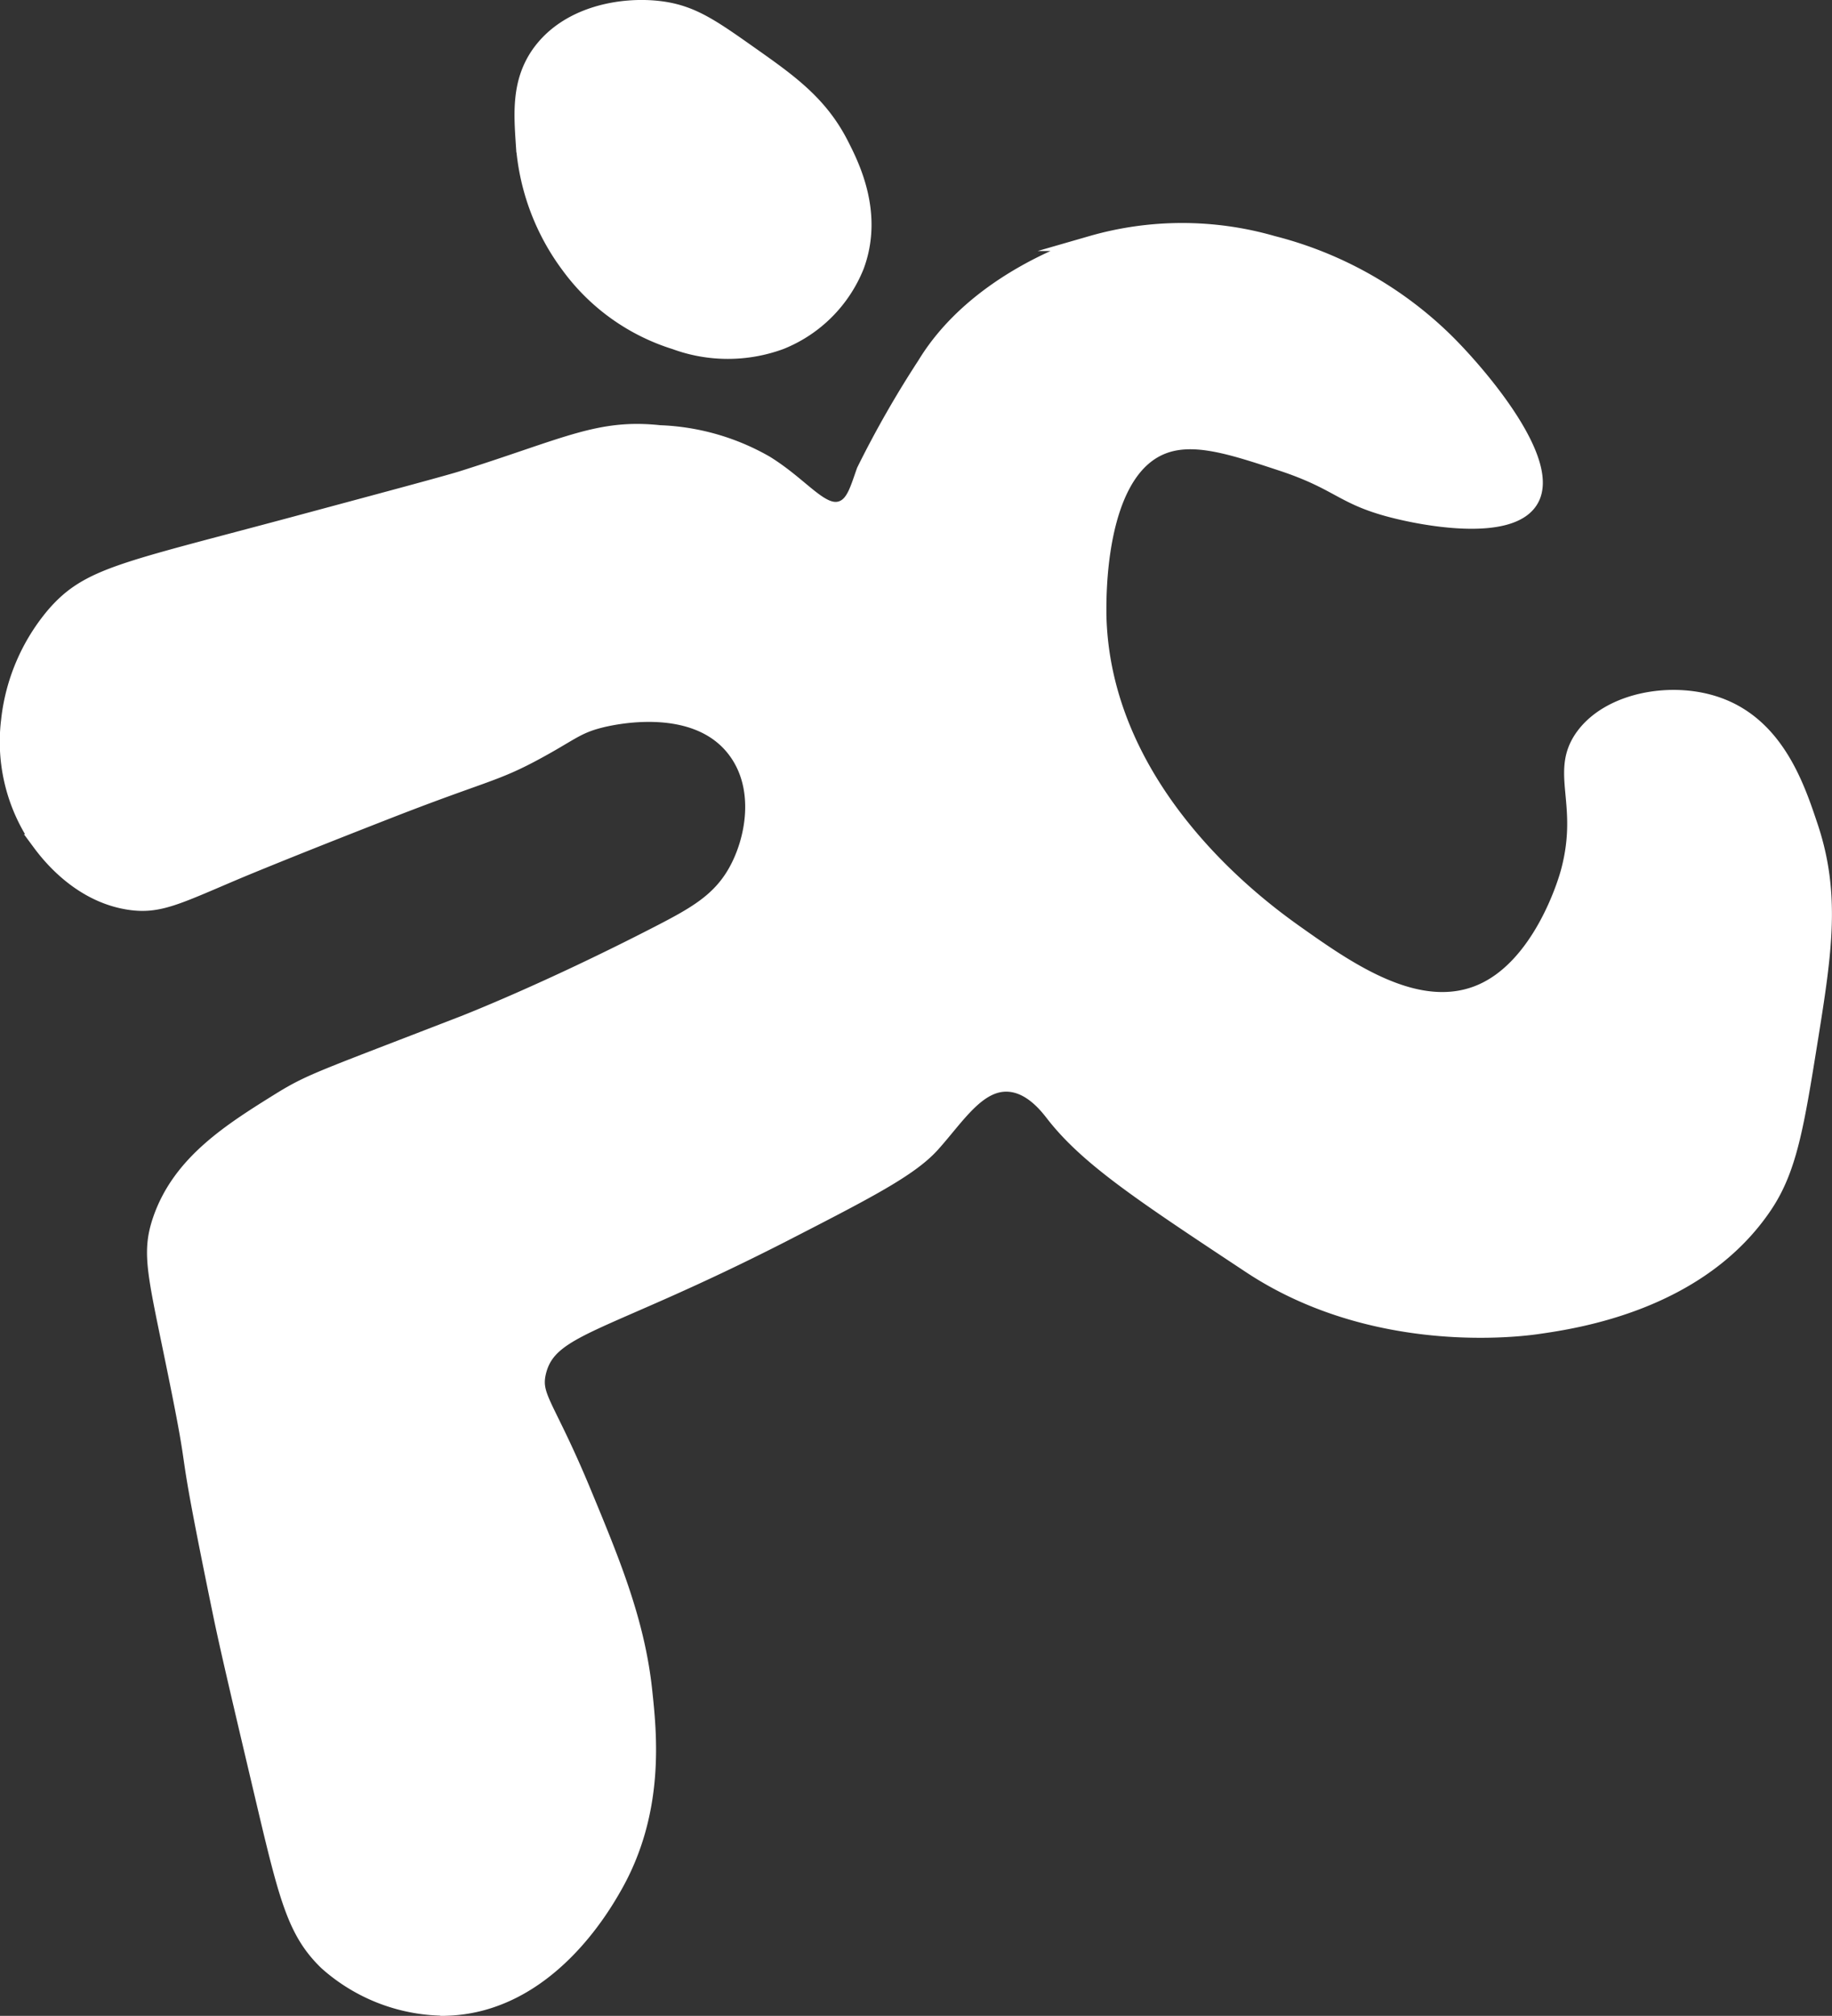 <svg id="Capa_1" data-name="Capa 1" xmlns="http://www.w3.org/2000/svg" viewBox="0 0 120.99 133.08"><rect x="0" y="0" width="120.99" height="133.08" fill="#333333" stroke="none"/><defs><style>.cls-1{fill:#fff;stroke:#fff;stroke-miterlimit:10;}</style></defs><path class="cls-1" d="M591.6,385.33a68,68,0,0,1,4-7c3.38-5.58,10.24-7.77,11-8a21.65,21.65,0,0,1,12,0,25.16,25.16,0,0,1,11.5,6.5c2.29,2.28,7.11,8,5.5,10.5-1.38,2.18-7,1.2-9.5.5-3-.84-3.28-1.78-7-3-3.34-1.1-5.92-1.95-8-1-4.18,1.91-4,10.1-4,11,.24,11.95,11,19.57,13,21,3.35,2.37,7.88,5.58,12,4s5.84-7.39,6-8c1.24-4.57-.77-6.6,1-9s5.95-3.14,9-2c3.81,1.42,5.14,5.42,6,8,1.49,4.46.92,8.27,0,14s-1.38,8.57-3,11c-4.31,6.45-12.5,7.64-15,8-1.16.17-10.79,1.43-19-4-7.15-4.73-10.73-7.09-13-10-.39-.5-1.47-1.93-3-2-2-.09-3.37,2.19-5,4-1.46,1.62-4.31,3.08-10,6-11.77,6-15.26,6-16,9-.4,1.66.55,2.08,3,8,1.89,4.56,3.51,8.47,4,13,.31,2.88.86,8-2,13-.75,1.31-4.42,7.75-11,8a11.81,11.81,0,0,1-8-3c-2-1.93-2.59-4.06-4-10-1.65-7-2.48-10.49-3-13-2.76-13.4-1.25-7.42-3-16-1.31-6.43-1.74-7.79-1-10,1.29-3.83,4.67-5.93,8-8,2-1.22,2.65-1.38,12-5,0,0,5.48-2.12,13-6,2.32-1.2,3.92-2.1,5-4,1.19-2.09,1.83-5.54,0-8-2.64-3.56-8.32-2.18-9-2-1.47.38-1.91.86-4,2-2.9,1.59-3.47,1.45-10,4-7.12,2.78-10,4-10,4-3.89,1.65-5.08,2.28-7,2-3.43-.5-5.52-3.35-6-4a11.5,11.5,0,0,1-2-8,13,13,0,0,1,3-7c2.28-2.63,4.54-2.92,16-6,6.73-1.81,10.09-2.71,11-3,6.89-2.18,9-3.43,13-3a15.21,15.21,0,0,1,7,2c2.42,1.49,3.69,3.44,5,3C590.92,387.55,591.17,386.53,591.6,385.33Z" transform="translate(-534.53 -354.26)"/><path class="cls-1" d="M570.1,357.83c-1.29,1.87-1.14,3.92-1,6a15.23,15.23,0,0,0,3,8,13.77,13.77,0,0,0,7,5,10.14,10.14,0,0,0,7,0,9,9,0,0,0,5-5c1.29-3.48-.31-6.64-1-8-1.39-2.75-3.42-4.18-6-6s-3.88-2.74-6-3C575.66,354.53,572,355.11,570.1,357.83Z" transform="translate(-534.53 -354.26)"/></svg>
